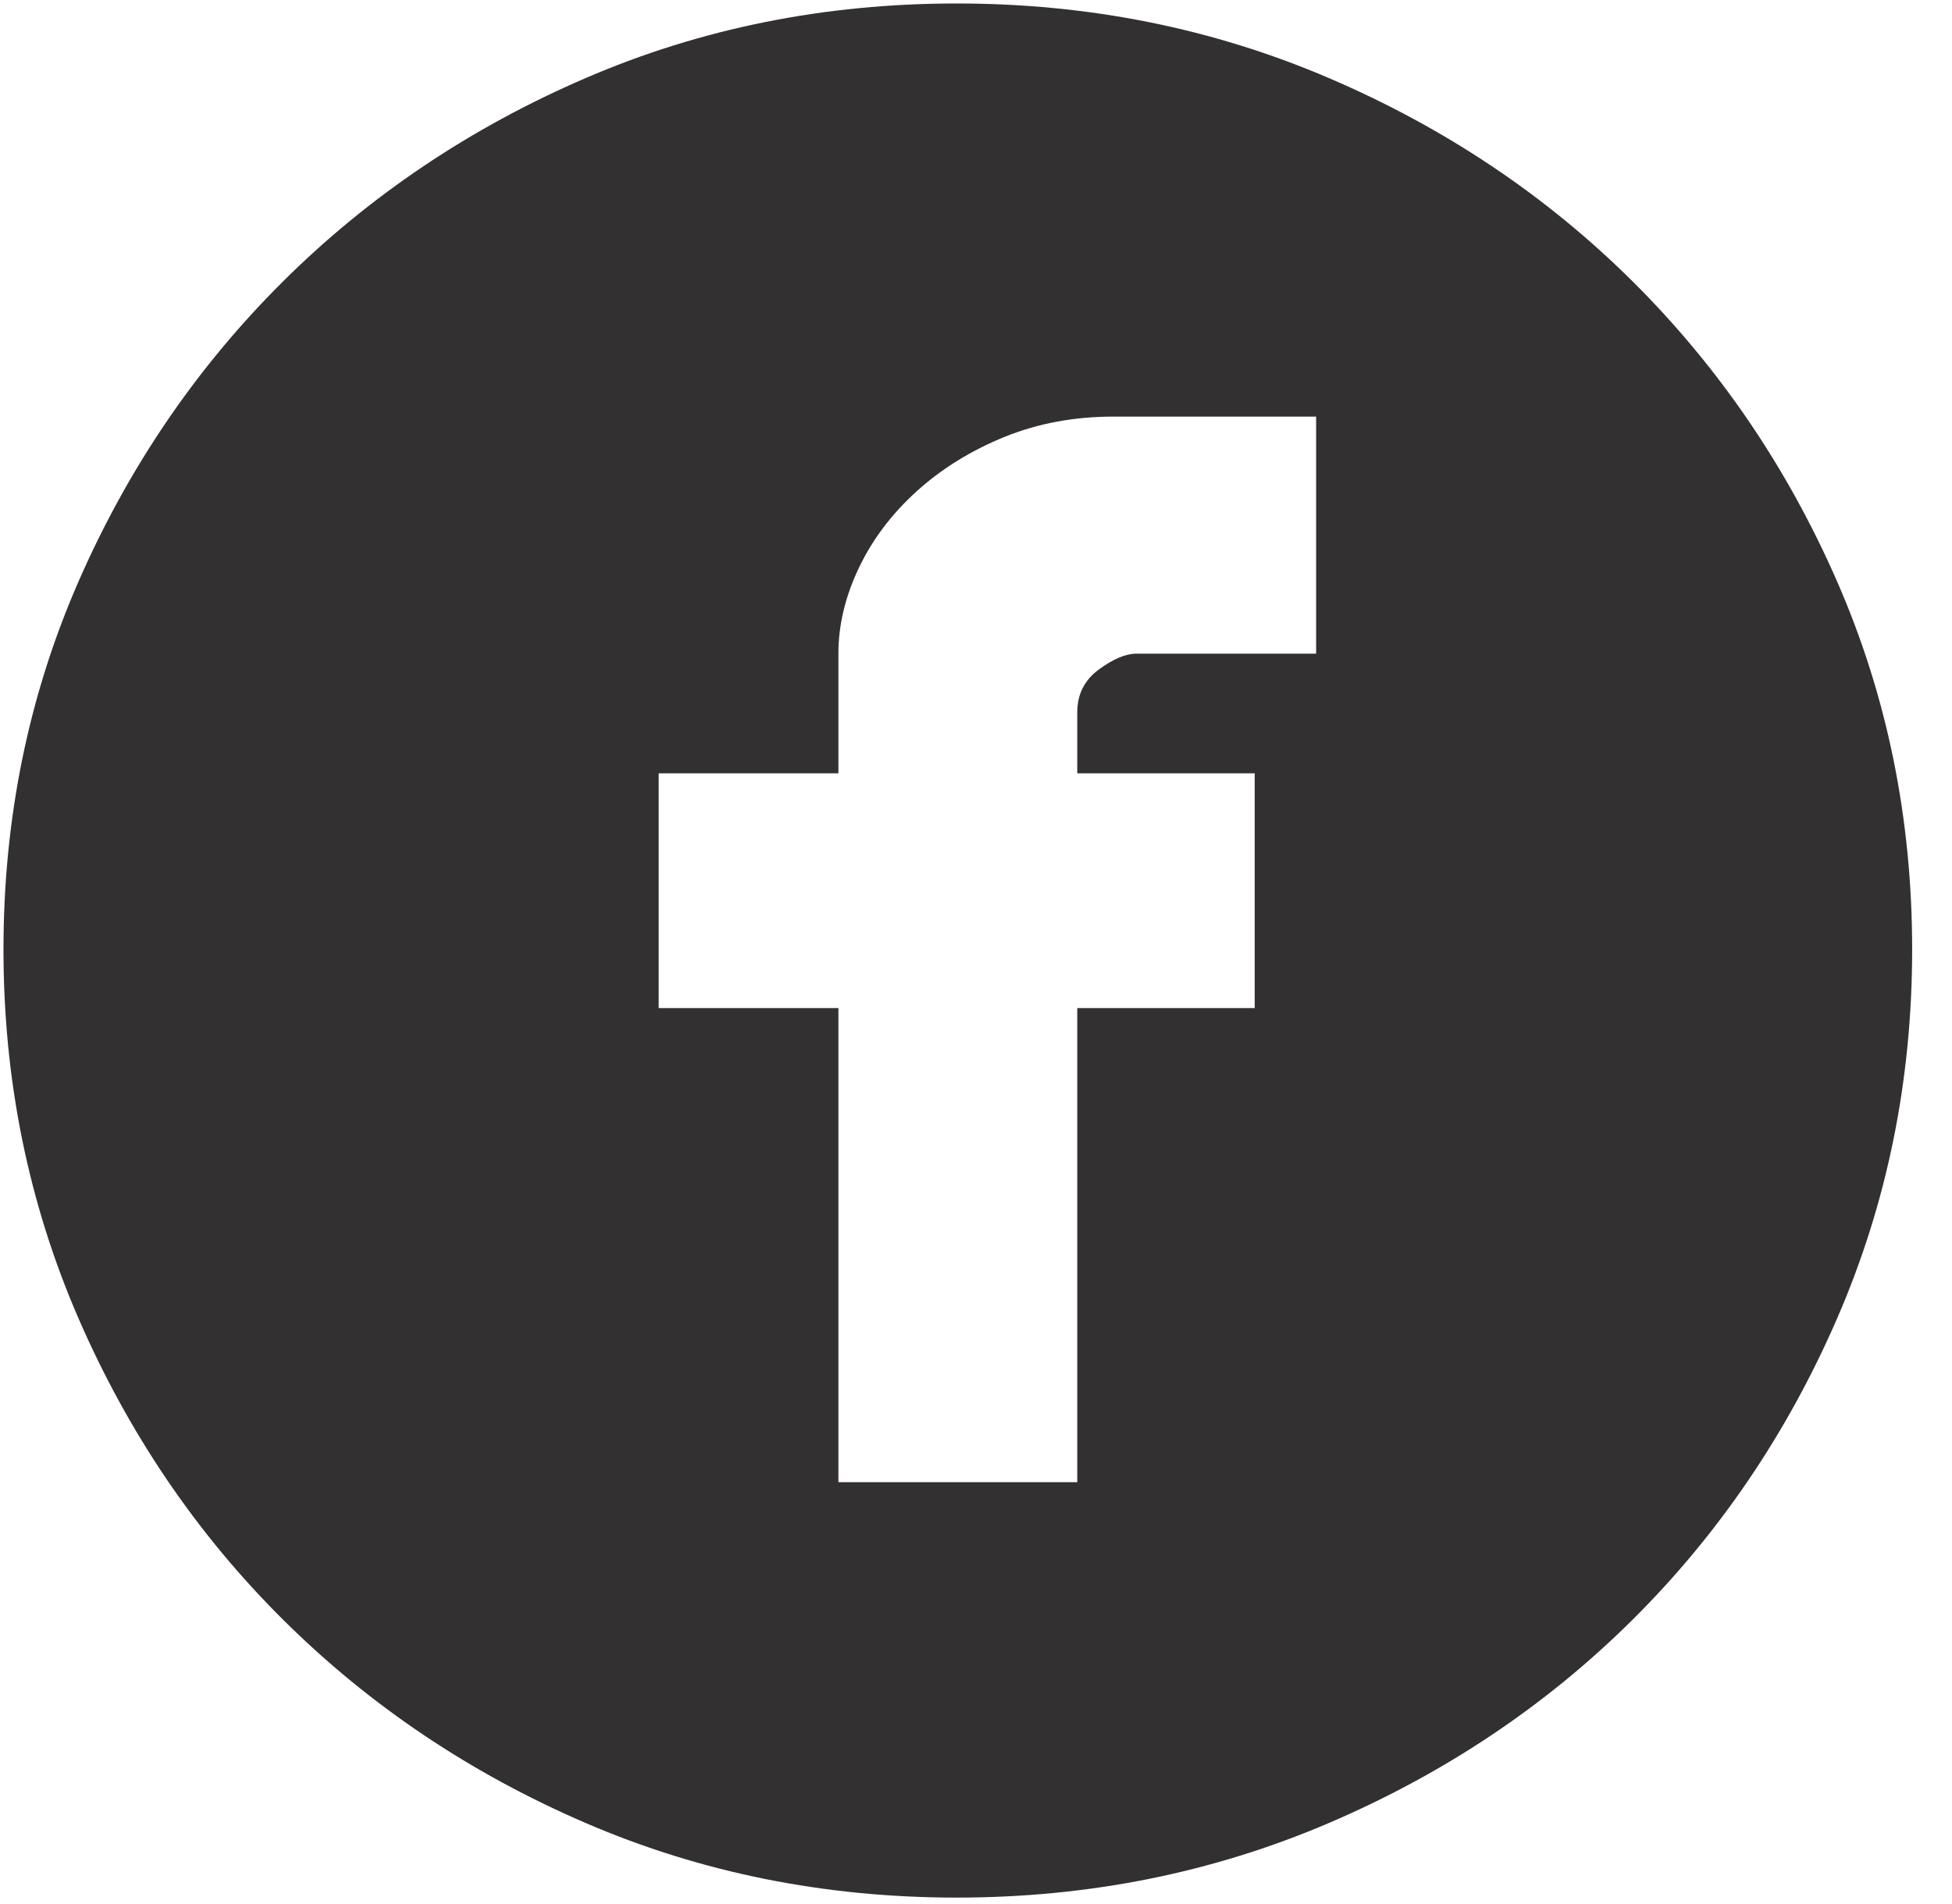 <svg width="41" height="40" viewBox="0 0 41 40" fill="none" xmlns="http://www.w3.org/2000/svg">
<path d="M20.094 0.073C22.866 0.073 25.47 0.594 27.907 1.638C30.344 2.681 32.47 4.104 34.286 5.906C36.101 7.709 37.535 9.811 38.586 12.214C39.637 14.617 40.163 17.194 40.163 19.945C40.163 22.696 39.637 25.281 38.586 27.7C37.535 30.119 36.101 32.229 34.286 34.032C32.47 35.834 30.344 37.257 27.907 38.3C25.47 39.343 22.866 39.865 20.094 39.865C17.323 39.865 14.727 39.343 12.306 38.3C9.885 37.257 7.766 35.834 5.951 34.032C4.135 32.229 2.702 30.119 1.65 27.7C0.599 25.281 0.073 22.696 0.073 19.945C0.073 17.194 0.599 14.617 1.65 12.214C2.702 9.811 4.135 7.709 5.951 5.906C7.766 4.104 9.885 2.681 12.306 1.638C14.727 0.594 17.323 0.073 20.094 0.073ZM27.644 8.752H23.391C22.563 8.752 21.799 8.894 21.098 9.179C20.397 9.464 19.784 9.843 19.258 10.317C18.733 10.792 18.326 11.329 18.04 11.93C17.753 12.531 17.61 13.131 17.61 13.732V16.246H13.835V21.178H17.61V31.138H22.627V21.178H26.354V16.246H22.627V14.965C22.627 14.586 22.778 14.286 23.081 14.064C23.383 13.843 23.646 13.732 23.869 13.732H27.644V8.752Z" fill="#323030"/>
</svg>
